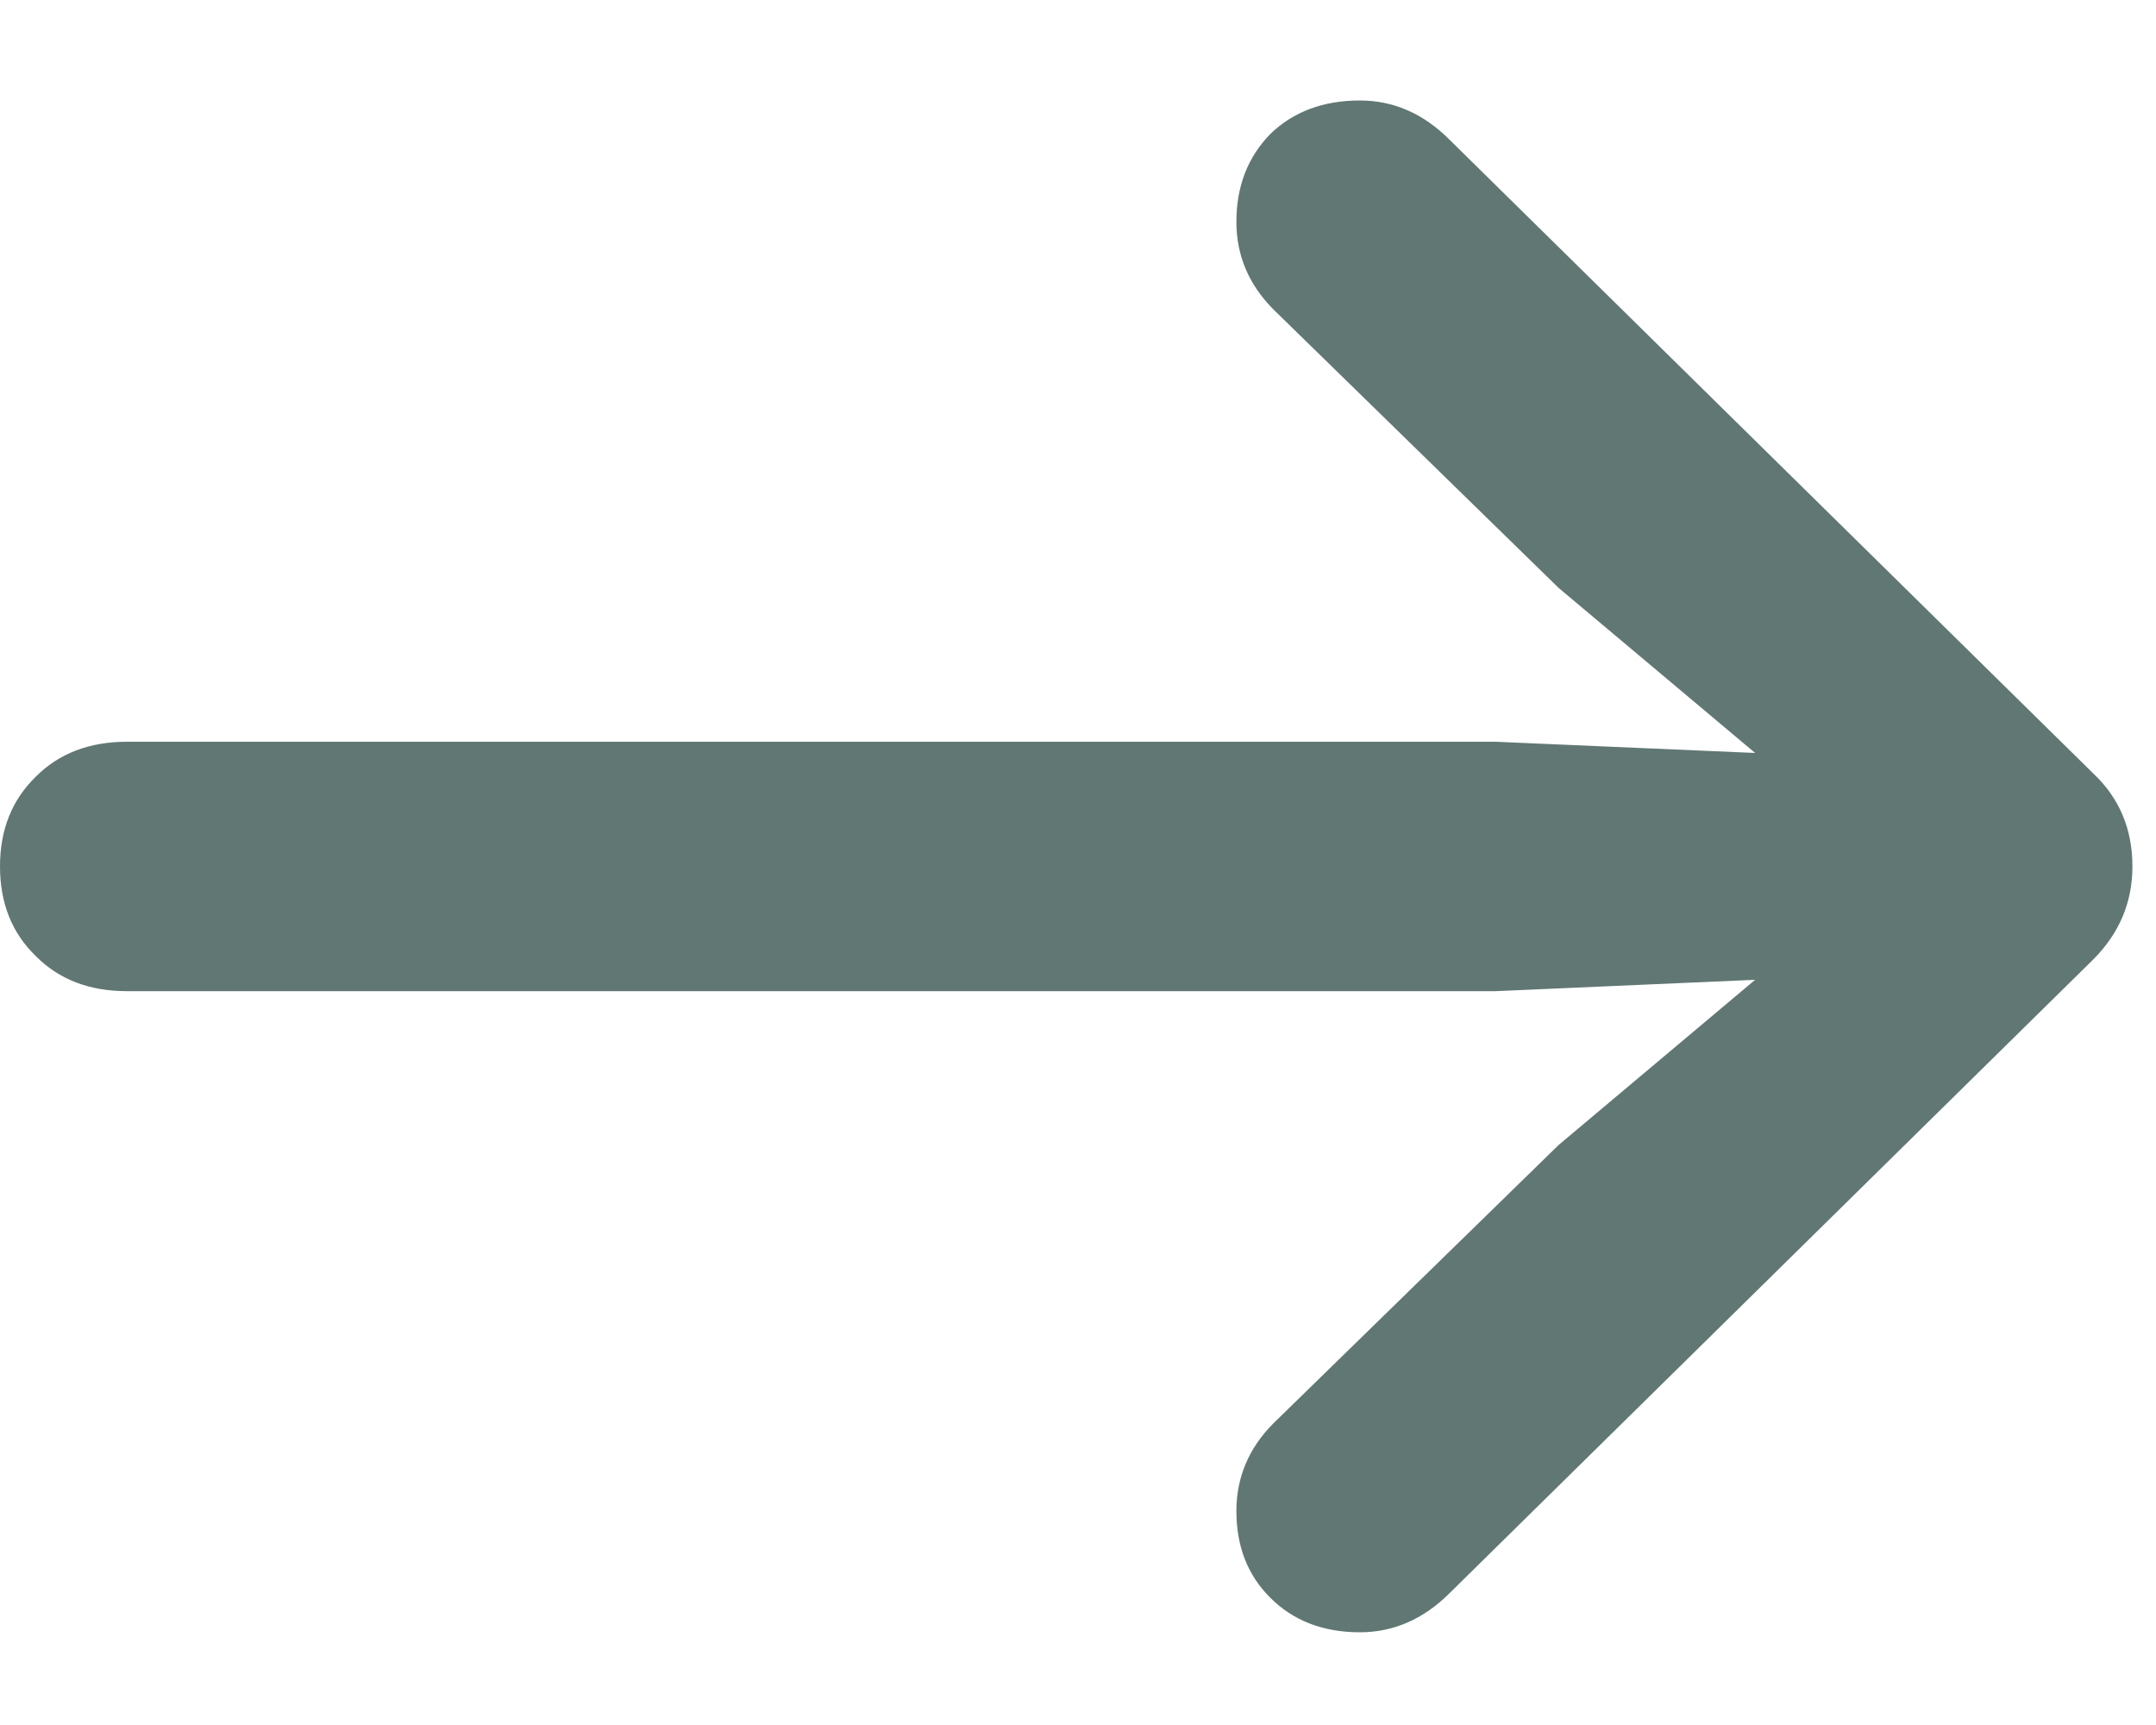 <svg width="15" height="12" viewBox="0 0 15 12" fill="none" xmlns="http://www.w3.org/2000/svg">
<path d="M0.25 6.652C0.083 6.491 -2.44055e-07 6.283 -2.329e-07 6.027C-2.21744e-07 5.772 0.083 5.564 0.25 5.402C0.411 5.241 0.622 5.16 0.883 5.16L10.406 5.16L12.211 5.238L10.844 4.09L8.859 2.152C8.688 1.98 8.602 1.777 8.602 1.543C8.602 1.298 8.68 1.095 8.836 0.934C8.997 0.777 9.206 0.699 9.461 0.699C9.695 0.699 9.904 0.79 10.086 0.973L14.562 5.379C14.745 5.551 14.836 5.767 14.836 6.027C14.836 6.277 14.745 6.493 14.562 6.676L10.086 11.082C9.904 11.264 9.695 11.355 9.461 11.355C9.206 11.355 8.997 11.275 8.836 11.113C8.68 10.957 8.602 10.757 8.602 10.512C8.602 10.277 8.688 10.074 8.859 9.902L10.844 7.965L12.211 6.816L10.406 6.895L0.883 6.895C0.622 6.895 0.411 6.814 0.25 6.652Z" fill="#617774"/>
</svg>

